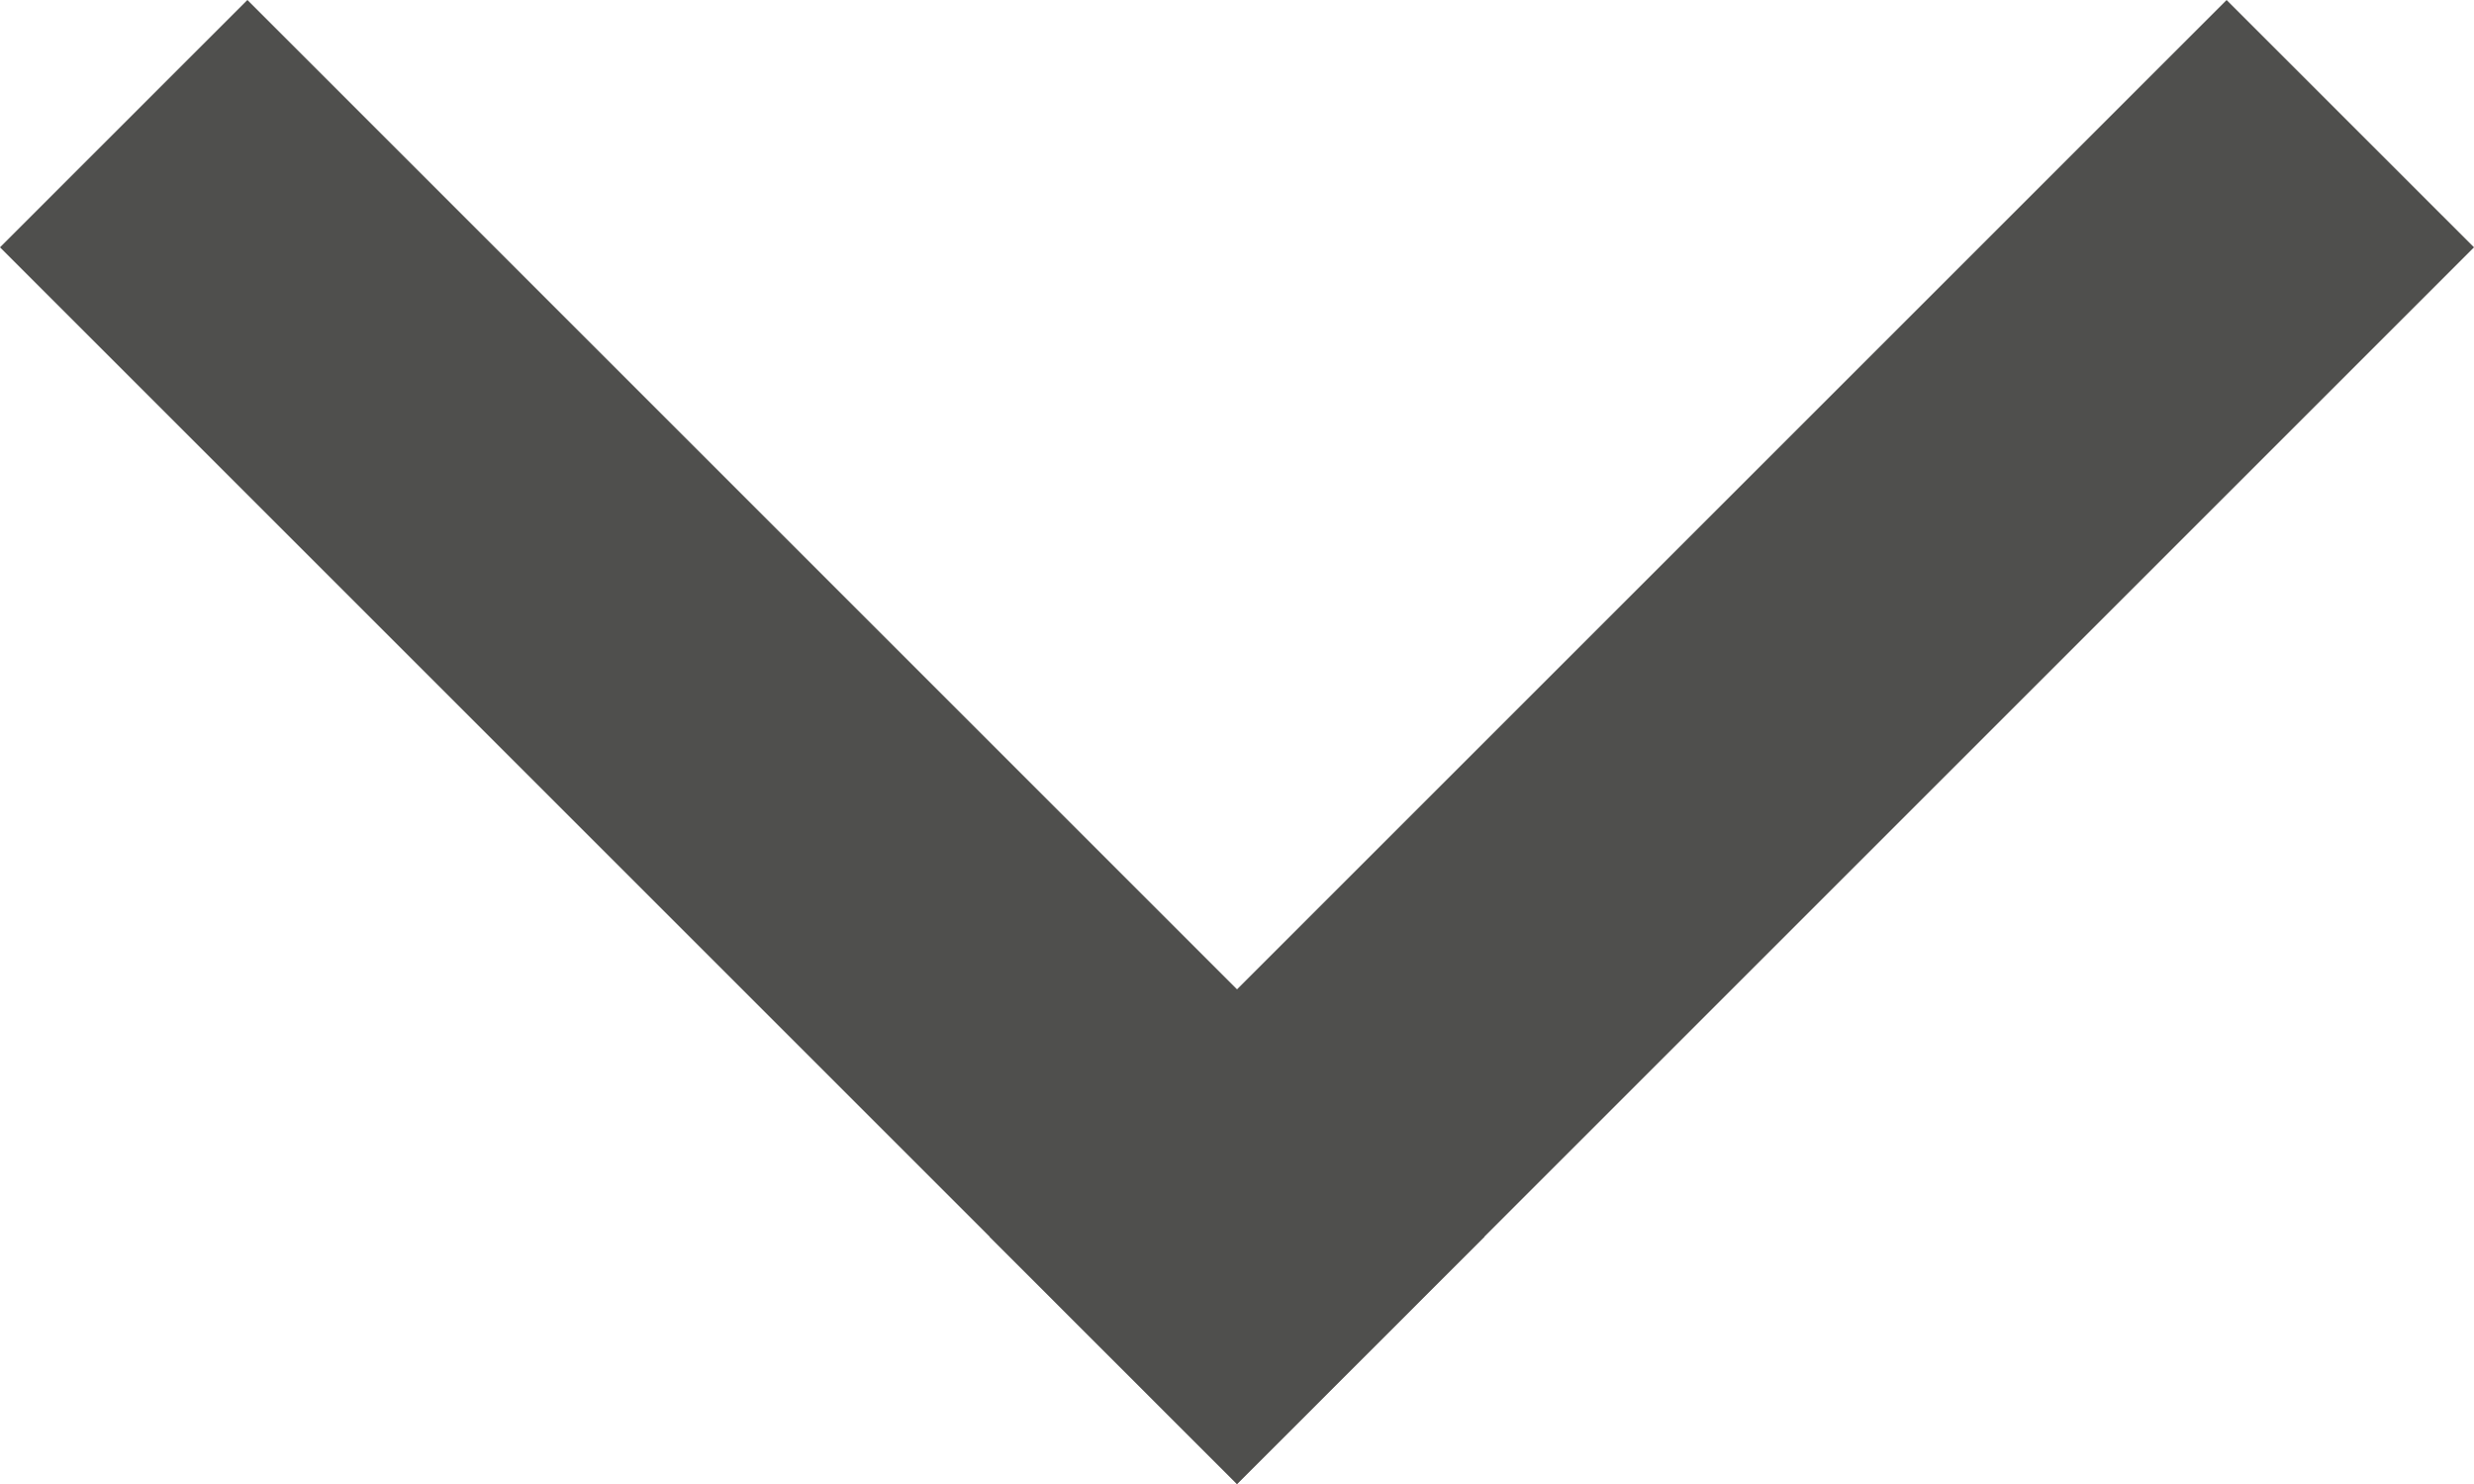 <svg width="10" height="6" viewBox="0 0 10 6" fill="none" xmlns="http://www.w3.org/2000/svg">
<path d="M1 -3.93402e-07L6 5L5 6L-4.37114e-08 1L1 -3.93402e-07Z" fill="#4F4F4D"/>
<path d="M10 1L5 6L4 5L9 6.53465e-05L10 1Z" fill="#4F4F4D"/>
</svg>
